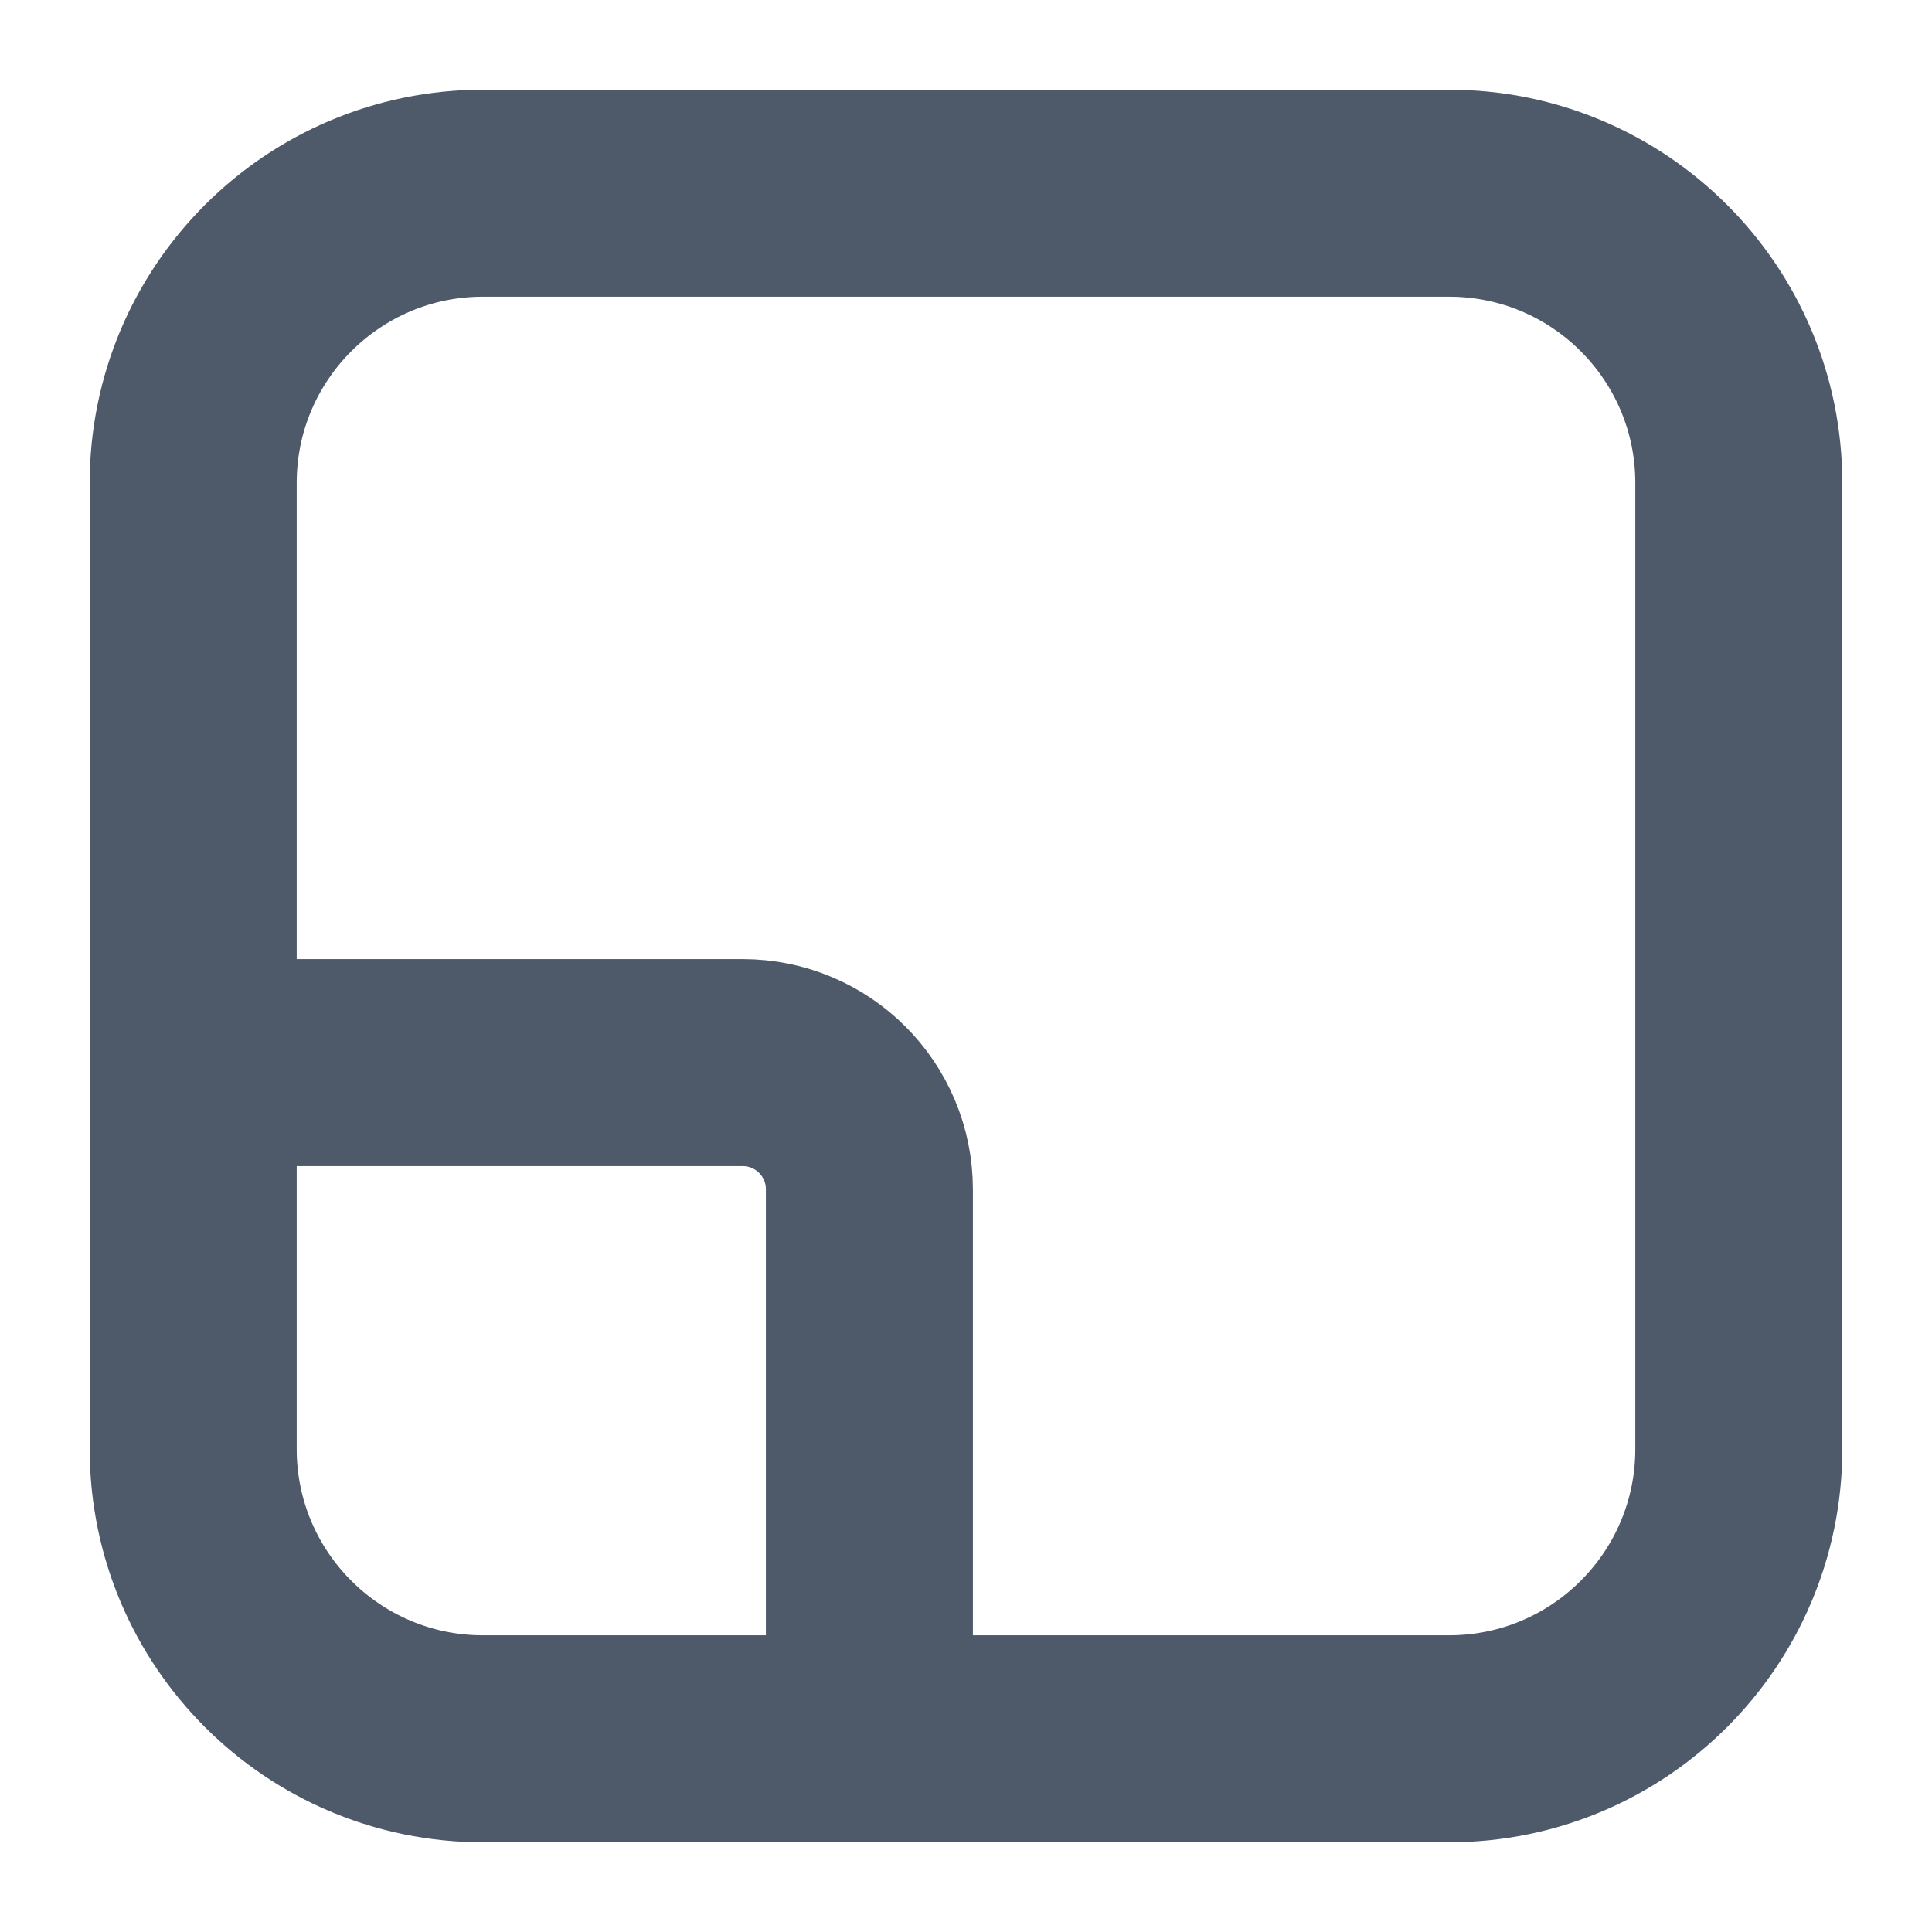 <svg xmlns="http://www.w3.org/2000/svg" width="14" height="14" viewBox="0 0 14 14" fill="none">
    <path d="M1.75 7.7H5.381C5.889 7.7 6.3 8.111 6.3 8.619V12.25M12.6 10.5L12.6 3.5C12.6 2.34 11.66 1.4 10.5 1.4L3.5 1.4C2.341 1.4 1.4 2.34 1.4 3.5L1.4 10.5C1.4 11.66 2.341 12.6 3.5 12.6H10.5C11.66 12.6 12.6 11.66 12.6 10.5Z" stroke="#4E5969" stroke-width="1.5"/>
  </svg>